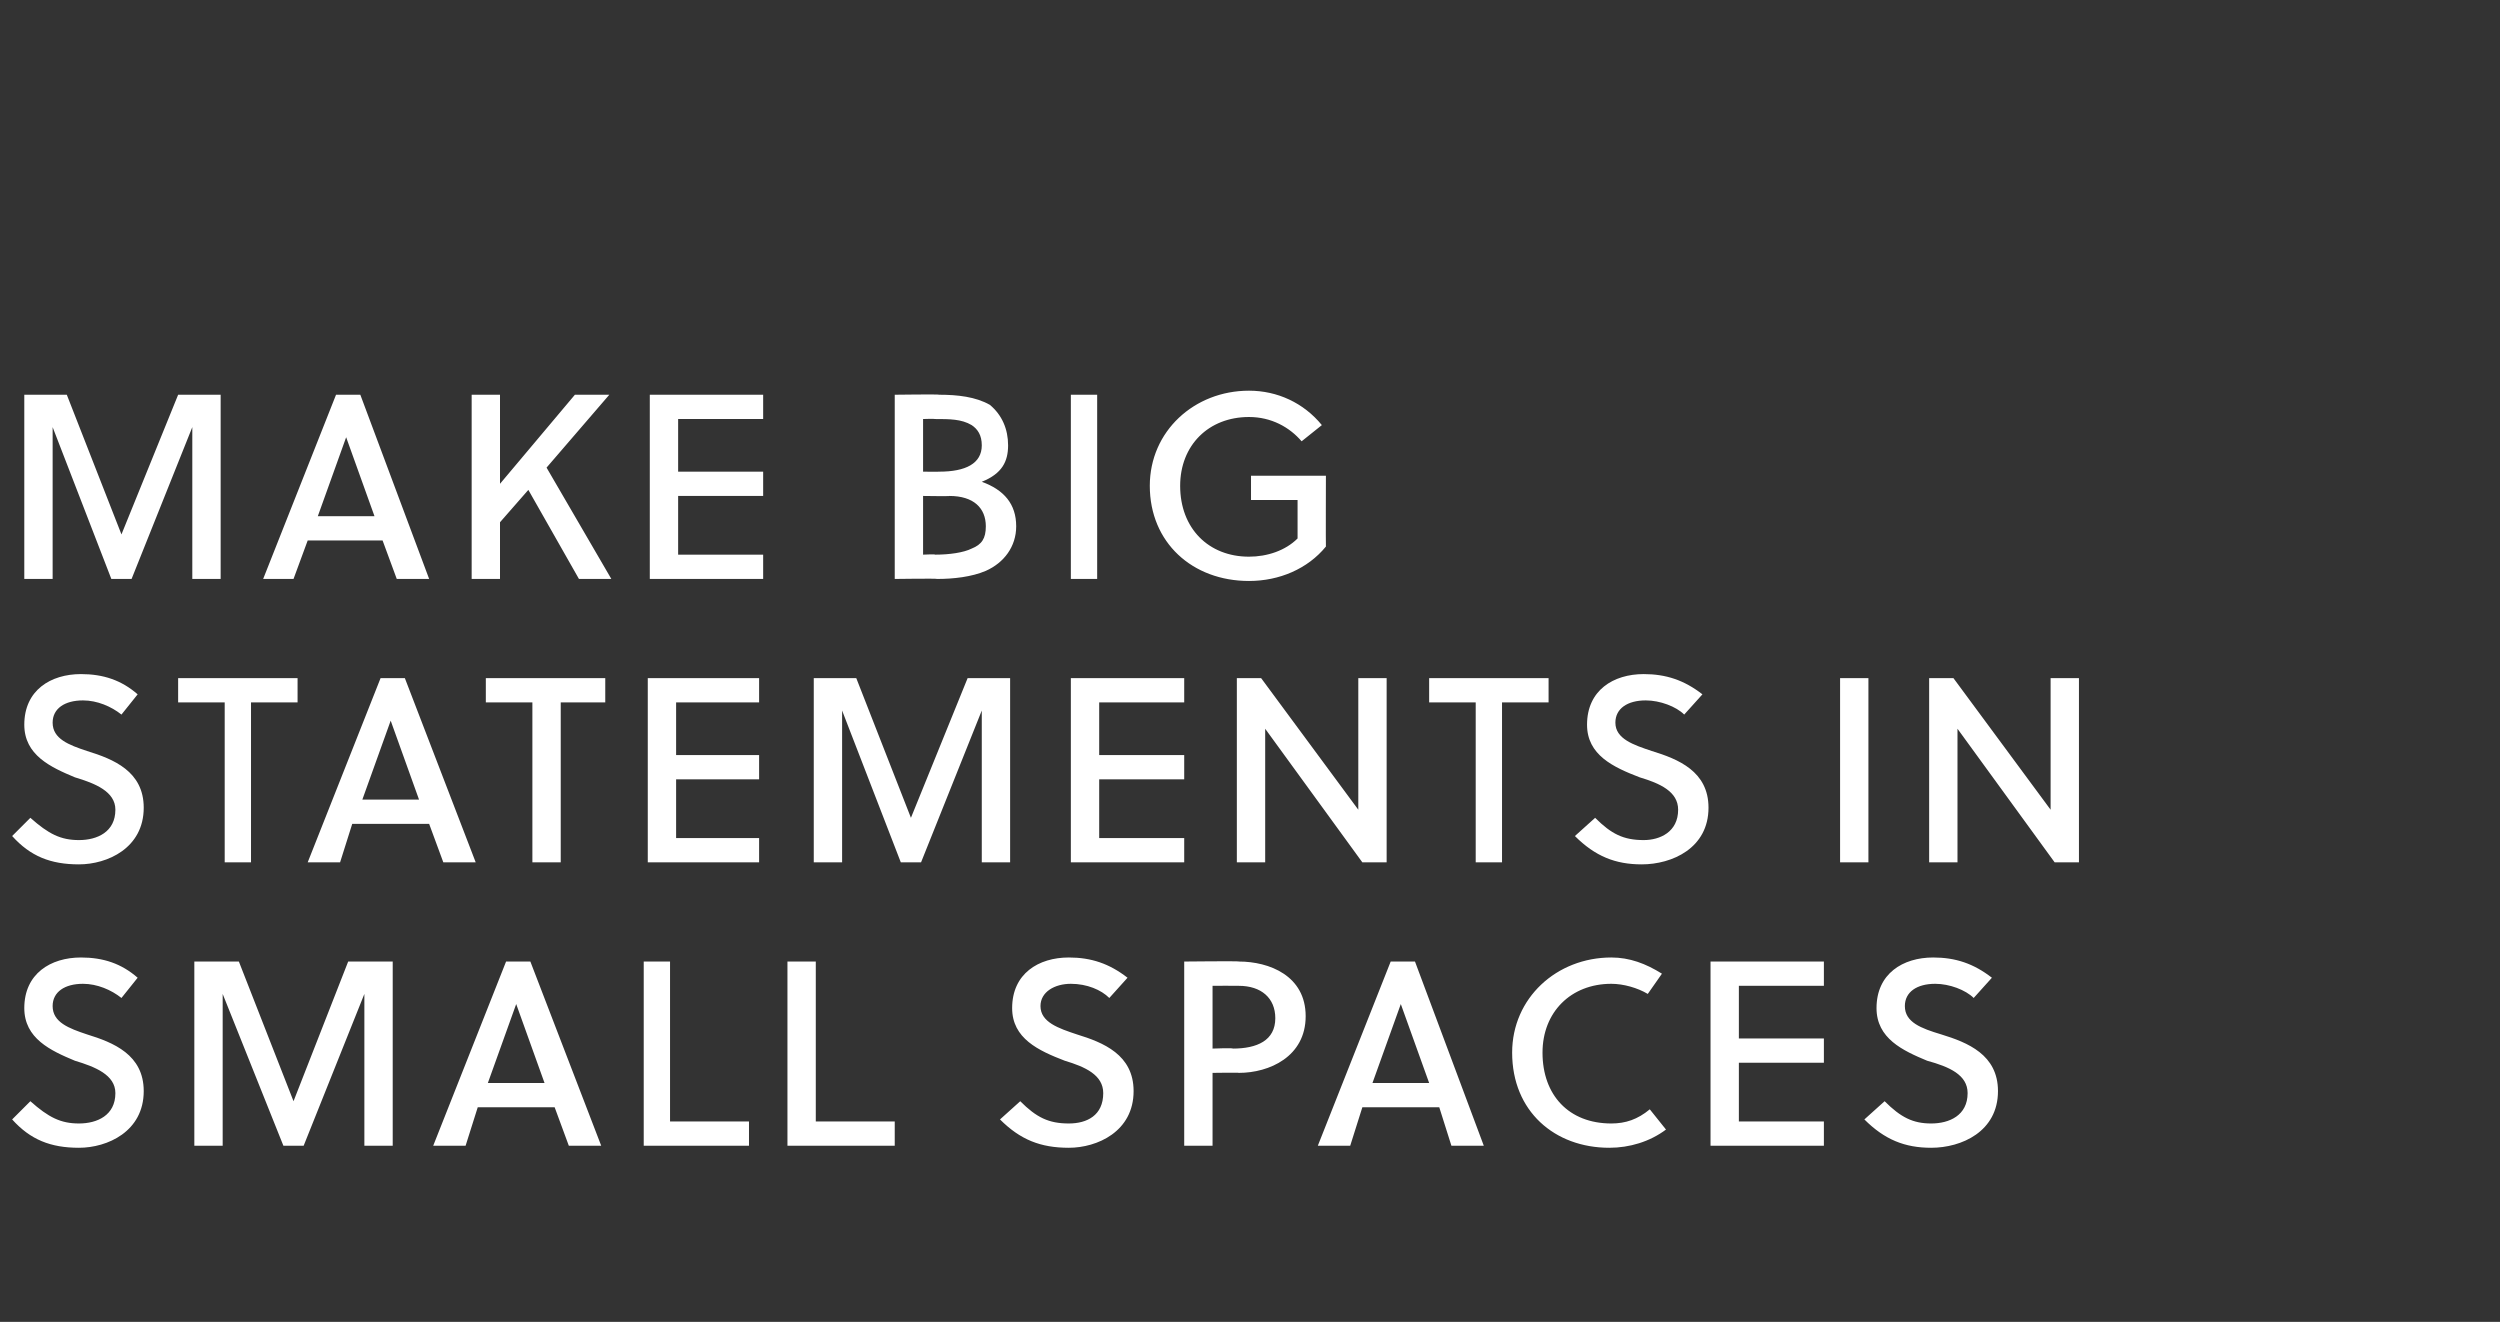 <?xml version="1.0" standalone="no"?><!DOCTYPE svg PUBLIC "-//W3C//DTD SVG 1.1//EN" "http://www.w3.org/Graphics/SVG/1.1/DTD/svg11.dtd"><svg xmlns="http://www.w3.org/2000/svg" version="1.1" width="123.5px" height="65.3px" viewBox="0 -1 123.5 65.3" style="top:-1px"><rect x="0" y="-1" width="123.5" height="65.3" fill="#333333" stroke="none"/>  <desc>Make big statements in small spaces</desc>  <defs/>  <g id="Polygon40090">    <path d="M 4.1 47.6 C 3.2 47.6 2.6 48 2.6 48.7 C 2.6 49.5 3.4 49.8 4.3 50.1 C 5.6 50.5 7.1 51.1 7.1 52.9 C 7.1 54.9 5.3 55.7 3.9 55.7 C 2.5 55.7 1.5 55.3 0.6 54.3 C 0.6 54.3 1.5 53.4 1.5 53.4 C 2.4 54.2 3 54.5 3.9 54.5 C 4.8 54.5 5.7 54.1 5.7 53 C 5.7 52.1 4.7 51.7 3.7 51.4 C 2.5 50.9 1.2 50.3 1.2 48.8 C 1.2 47.1 2.5 46.3 4 46.3 C 5.1 46.3 6 46.6 6.8 47.3 C 6.8 47.3 6 48.3 6 48.3 C 5.5 47.9 4.8 47.6 4.1 47.6 Z M 15 55.6 L 14 55.6 L 11 48.1 L 11 55.6 L 9.6 55.6 L 9.6 46.5 L 11.8 46.5 L 14.5 53.4 L 17.2 46.5 L 19.4 46.5 L 19.4 55.6 L 18 55.6 L 18 48.1 L 15 55.6 Z M 27.4 53.7 L 23.6 53.7 L 23 55.6 L 21.4 55.6 L 25 46.5 L 26.2 46.5 L 29.7 55.6 L 28.1 55.6 L 27.4 53.7 Z M 24.1 52.5 L 26.9 52.5 L 25.5 48.6 L 25.5 48.6 L 24.1 52.5 Z M 31.8 55.6 L 31.8 46.5 L 33.1 46.5 L 33.1 54.4 L 37 54.4 L 37 55.6 L 31.8 55.6 Z M 38.9 55.6 L 38.9 46.5 L 40.3 46.5 L 40.3 54.4 L 44.2 54.4 L 44.2 55.6 L 38.9 55.6 Z M 52.9 47.6 C 52.1 47.6 51.4 48 51.4 48.7 C 51.4 49.5 52.3 49.8 53.2 50.1 C 54.5 50.5 56 51.1 56 52.9 C 56 54.9 54.2 55.7 52.8 55.7 C 51.4 55.7 50.4 55.3 49.4 54.3 C 49.4 54.3 50.4 53.4 50.4 53.4 C 51.2 54.2 51.8 54.5 52.8 54.5 C 53.7 54.5 54.5 54.1 54.5 53 C 54.5 52.1 53.6 51.7 52.6 51.4 C 51.3 50.9 50 50.3 50 48.8 C 50 47.1 51.3 46.3 52.8 46.3 C 53.9 46.3 54.8 46.6 55.7 47.3 C 55.7 47.3 54.8 48.3 54.8 48.3 C 54.4 47.9 53.7 47.6 52.9 47.6 Z M 61.2 46.5 C 62.7 46.5 64.5 47.2 64.5 49.2 C 64.5 51.2 62.7 52 61.2 52 C 61.23 51.98 59.9 52 59.9 52 L 59.9 55.6 L 58.5 55.6 L 58.5 46.5 C 58.5 46.5 61.23 46.47 61.2 46.5 Z M 59.9 50.8 C 59.9 50.8 60.92 50.76 60.9 50.8 C 62.1 50.8 63 50.4 63 49.3 C 63 48.3 62.3 47.7 61.2 47.7 C 61.16 47.69 59.9 47.7 59.9 47.7 L 59.9 50.8 Z M 71.1 53.7 L 67.3 53.7 L 66.7 55.6 L 65.1 55.6 L 68.7 46.5 L 69.9 46.5 L 73.3 55.6 L 71.7 55.6 L 71.1 53.7 Z M 67.8 52.5 L 70.6 52.5 L 69.2 48.6 L 69.2 48.6 L 67.8 52.5 Z M 79.6 54.5 C 80.3 54.5 80.9 54.3 81.5 53.8 C 81.5 53.8 82.3 54.8 82.3 54.8 C 81.5 55.4 80.5 55.7 79.5 55.7 C 76.8 55.7 74.7 53.9 74.7 51 C 74.7 48.3 76.9 46.3 79.6 46.3 C 80.5 46.3 81.3 46.6 82.1 47.1 C 82.1 47.1 81.4 48.1 81.4 48.1 C 80.9 47.8 80.2 47.6 79.6 47.6 C 77.6 47.6 76.2 49 76.2 51 C 76.2 53.1 77.5 54.5 79.6 54.5 Z M 84.5 55.6 L 84.5 46.5 L 90.1 46.5 L 90.1 47.7 L 85.9 47.7 L 85.9 50.3 L 90.1 50.3 L 90.1 51.5 L 85.9 51.5 L 85.9 54.4 L 90.1 54.4 L 90.1 55.6 L 84.5 55.6 Z M 95.6 47.6 C 94.7 47.6 94.1 48 94.1 48.7 C 94.1 49.5 94.9 49.8 95.9 50.1 C 97.2 50.5 98.7 51.1 98.7 52.9 C 98.7 54.9 96.9 55.7 95.4 55.7 C 94.1 55.7 93.1 55.3 92.1 54.3 C 92.1 54.3 93.1 53.4 93.1 53.4 C 93.9 54.2 94.5 54.5 95.4 54.5 C 96.3 54.5 97.2 54.1 97.2 53 C 97.2 52.1 96.3 51.7 95.2 51.4 C 94 50.9 92.7 50.3 92.7 48.8 C 92.7 47.1 94 46.3 95.5 46.3 C 96.6 46.3 97.5 46.6 98.4 47.3 C 98.4 47.3 97.5 48.3 97.5 48.3 C 97.1 47.9 96.3 47.6 95.6 47.6 Z " stroke="none" fill="#fff"/>  </g>  <g id="Polygon40089">    <path d="M 4.1 33.6 C 3.2 33.6 2.6 34 2.6 34.7 C 2.6 35.5 3.4 35.8 4.3 36.1 C 5.6 36.5 7.1 37.1 7.1 38.9 C 7.1 40.9 5.3 41.7 3.9 41.7 C 2.5 41.7 1.5 41.3 0.6 40.3 C 0.6 40.3 1.5 39.4 1.5 39.4 C 2.4 40.2 3 40.5 3.9 40.5 C 4.8 40.5 5.7 40.1 5.7 39 C 5.7 38.1 4.7 37.7 3.7 37.4 C 2.5 36.9 1.2 36.3 1.2 34.8 C 1.2 33.1 2.5 32.3 4 32.3 C 5.1 32.3 6 32.6 6.8 33.3 C 6.8 33.3 6 34.3 6 34.3 C 5.5 33.9 4.8 33.6 4.1 33.6 Z M 12.4 33.7 L 12.4 41.6 L 11.1 41.6 L 11.1 33.7 L 8.8 33.7 L 8.8 32.5 L 14.7 32.5 L 14.7 33.7 L 12.4 33.7 Z M 21.2 39.7 L 17.4 39.7 L 16.8 41.6 L 15.2 41.6 L 18.8 32.5 L 20 32.5 L 23.5 41.6 L 21.9 41.6 L 21.2 39.7 Z M 17.9 38.5 L 20.7 38.5 L 19.3 34.6 L 19.3 34.6 L 17.9 38.5 Z M 27.7 33.7 L 27.7 41.6 L 26.3 41.6 L 26.3 33.7 L 24 33.7 L 24 32.5 L 29.9 32.5 L 29.9 33.7 L 27.7 33.7 Z M 32 41.6 L 32 32.5 L 37.5 32.5 L 37.5 33.7 L 33.4 33.7 L 33.4 36.3 L 37.5 36.3 L 37.5 37.5 L 33.4 37.5 L 33.4 40.4 L 37.5 40.4 L 37.5 41.6 L 32 41.6 Z M 45.5 41.6 L 44.5 41.6 L 41.6 34.1 L 41.6 41.6 L 40.2 41.6 L 40.2 32.5 L 42.3 32.5 L 45 39.4 L 47.8 32.5 L 49.9 32.5 L 49.9 41.6 L 48.5 41.6 L 48.5 34.1 L 45.5 41.6 Z M 52.9 41.6 L 52.9 32.5 L 58.5 32.5 L 58.5 33.7 L 54.3 33.7 L 54.3 36.3 L 58.5 36.3 L 58.5 37.5 L 54.3 37.5 L 54.3 40.4 L 58.5 40.4 L 58.5 41.6 L 52.9 41.6 Z M 67.3 41.6 L 62.5 35 L 62.5 41.6 L 61.1 41.6 L 61.1 32.5 L 62.3 32.5 L 67.1 39 L 67.1 32.5 L 68.5 32.5 L 68.5 41.6 L 67.3 41.6 Z M 74.2 33.7 L 74.2 41.6 L 72.9 41.6 L 72.9 33.7 L 70.6 33.7 L 70.6 32.5 L 76.5 32.5 L 76.5 33.7 L 74.2 33.7 Z M 81.3 33.6 C 80.4 33.6 79.8 34 79.8 34.7 C 79.8 35.5 80.7 35.8 81.6 36.1 C 82.9 36.5 84.4 37.1 84.4 38.9 C 84.4 40.9 82.6 41.7 81.1 41.7 C 79.8 41.7 78.8 41.3 77.8 40.3 C 77.8 40.3 78.8 39.4 78.8 39.4 C 79.6 40.2 80.2 40.5 81.2 40.5 C 82 40.5 82.9 40.1 82.9 39 C 82.9 38.1 82 37.7 81 37.4 C 79.7 36.9 78.4 36.3 78.4 34.8 C 78.4 33.1 79.7 32.3 81.2 32.3 C 82.3 32.3 83.2 32.6 84.1 33.3 C 84.1 33.3 83.2 34.3 83.2 34.3 C 82.8 33.9 82 33.6 81.3 33.6 Z M 90.9 41.6 L 90.9 32.5 L 92.3 32.5 L 92.3 41.6 L 90.9 41.6 Z M 101.5 41.6 L 96.7 35 L 96.7 41.6 L 95.3 41.6 L 95.3 32.5 L 96.5 32.5 L 101.3 39 L 101.3 32.5 L 102.7 32.5 L 102.7 41.6 L 101.5 41.6 Z " stroke="none" fill="#fff"/>  </g>  <g id="Polygon40088">    <path d="M 6.5 27.6 L 5.5 27.6 L 2.6 20.1 L 2.6 27.6 L 1.2 27.6 L 1.2 18.5 L 3.3 18.5 L 6 25.4 L 8.8 18.5 L 10.9 18.5 L 10.9 27.6 L 9.5 27.6 L 9.5 20.1 L 6.5 27.6 Z M 18.9 25.7 L 15.2 25.7 L 14.5 27.6 L 13 27.6 L 16.6 18.5 L 17.8 18.5 L 21.2 27.6 L 19.6 27.6 L 18.9 25.7 Z M 15.7 24.5 L 18.5 24.5 L 17.1 20.6 L 17.1 20.6 L 15.7 24.5 Z M 27 22.1 L 30.2 27.6 L 28.6 27.6 L 26.1 23.2 L 24.7 24.8 L 24.7 27.6 L 23.3 27.6 L 23.3 18.5 L 24.7 18.5 L 24.7 22.9 L 28.4 18.5 L 30.1 18.5 L 27 22.1 Z M 32.1 27.6 L 32.1 18.5 L 37.7 18.5 L 37.7 19.7 L 33.5 19.7 L 33.5 22.3 L 37.7 22.3 L 37.7 23.5 L 33.5 23.5 L 33.5 26.4 L 37.7 26.4 L 37.7 27.6 L 32.1 27.6 Z M 44.2 18.5 C 44.2 18.5 46.42 18.47 46.4 18.5 C 47.3 18.5 48.2 18.6 48.9 19 C 49.5 19.5 49.8 20.2 49.8 21 C 49.8 21.8 49.5 22.4 48.5 22.8 C 49.6 23.2 50.2 23.9 50.2 25 C 50.2 26 49.6 26.8 48.7 27.2 C 48 27.5 47.1 27.6 46.3 27.6 C 46.3 27.57 44.2 27.6 44.2 27.6 L 44.2 18.5 Z M 45.6 26.4 C 45.6 26.4 46.21 26.37 46.2 26.4 C 46.9 26.4 47.6 26.3 48 26.1 C 48.5 25.9 48.7 25.6 48.7 25 C 48.7 24.1 48.1 23.5 46.9 23.5 C 46.94 23.52 45.6 23.5 45.6 23.5 L 45.6 26.4 Z M 45.6 22.3 C 45.6 22.3 46.4 22.31 46.4 22.3 C 47.7 22.3 48.5 21.9 48.5 21 C 48.5 20.5 48.3 20.2 48 20 C 47.5 19.7 46.9 19.7 46.2 19.7 C 46.16 19.68 45.6 19.7 45.6 19.7 L 45.6 22.3 Z M 52.9 27.6 L 52.9 18.5 L 54.2 18.5 L 54.2 27.6 L 52.9 27.6 Z M 61.8 23.7 L 61.8 22.5 L 65.5 22.5 C 65.5 22.5 65.49 25.96 65.5 26 C 64.6 27.1 63.2 27.7 61.7 27.7 C 58.9 27.7 56.8 25.8 56.8 23 C 56.8 20.3 59 18.3 61.7 18.3 C 63.1 18.3 64.4 18.9 65.3 20 C 65.3 20 64.3 20.8 64.3 20.8 C 63.7 20.1 62.8 19.6 61.7 19.6 C 59.7 19.6 58.3 21 58.3 23 C 58.3 25.1 59.7 26.5 61.7 26.5 C 62.6 26.5 63.5 26.2 64.1 25.6 C 64.1 25.56 64.1 23.7 64.1 23.7 L 61.8 23.7 Z " stroke="none" fill="#fff"/>  </g></svg>